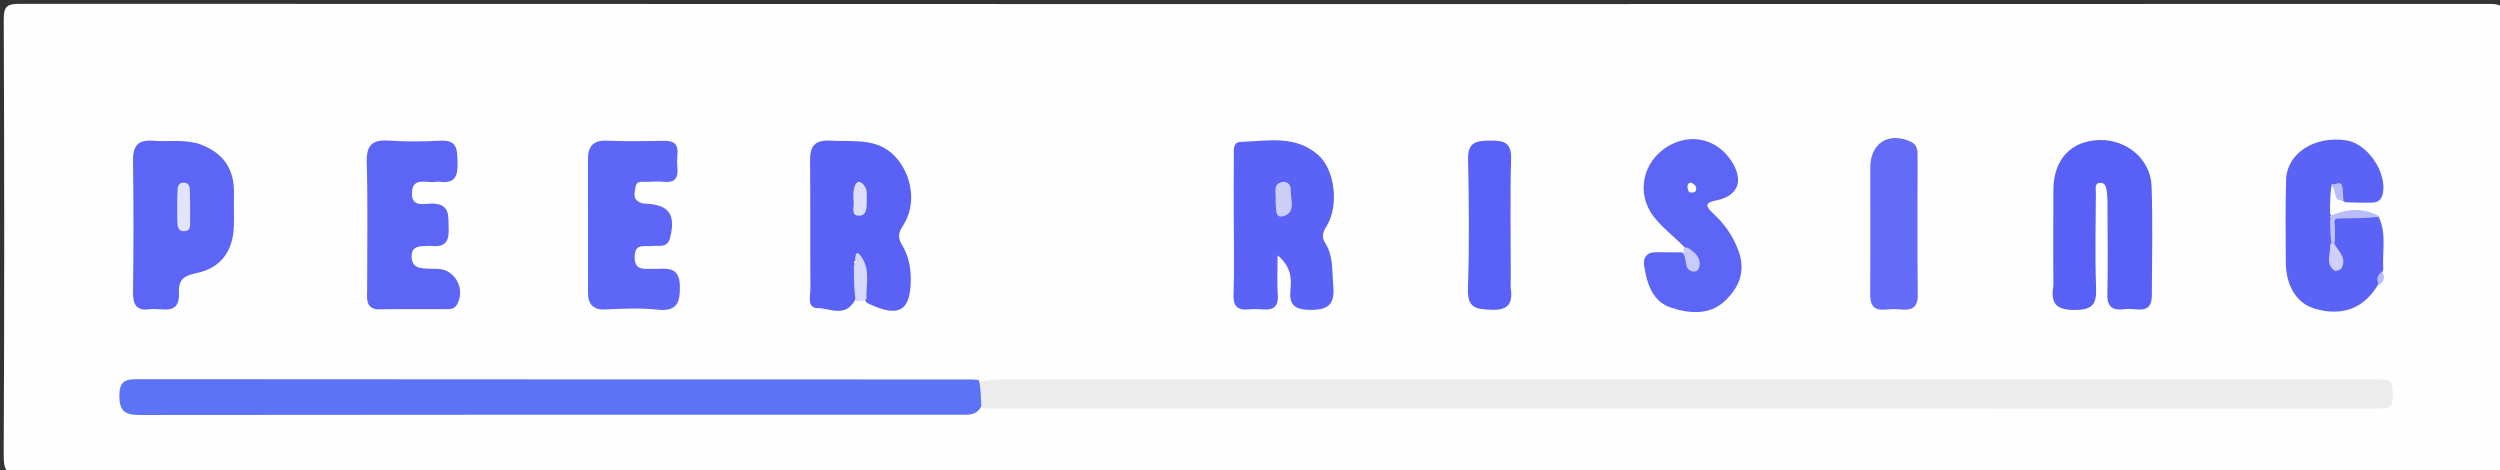<svg version="1.1" id="Layer_1" xmlns="http://www.w3.org/2000/svg" xmlns:xlink="http://www.w3.org/1999/xlink" x="0px" y="0px"
	 width="100%" viewBox="0 0 606 114" enable-background="new 0 0 606 114" xml:space="preserve">
<rect x="0" y="0" width="606" height="114" fill="#333333" stroke="none"/>
<path fill="#FEFEFF" opacity="1" stroke="none" 
	d="
M441,115 
	C295.55,115 150.601,114.975 5.651,115.124 
	C1.39,115.129 0.878,114.007 0.898,110.154 
	C1.072,75 1.056,39.845 0.908,4.691 
	C0.894,1.423 1.825,0.932 4.806,0.933 
	C204.237,1.007 403.668,1.005 603.099,0.951 
	C605.87,0.95 607.124,1.097 607.107,4.597 
	C606.932,40.25 606.944,75.905 607.097,111.558 
	C607.111,114.705 606.264,115.074 603.443,115.069 
	C549.462,114.976 495.481,115 441,115 
z"/>
<path fill="#ECECEC" opacity="1" stroke="none" 
	d="
M237.462,92.528 
	C239.389,92.102 241.053,92.007 242.717,92.007 
	C353.148,92 463.579,92 574.01,92.003 
	C575.342,92.003 576.681,91.964 578.005,92.077 
	C580.169,92.261 579.996,93.962 579.99,95.445 
	C579.985,96.908 580.245,98.647 578.117,98.912 
	C576.803,99.075 575.457,99.008 574.125,99.008 
	C462.362,99.008 350.598,99.005 238.358,98.994 
	C236.345,97.105 236.492,95.036 237.462,92.528 
z"/>
<path fill="#5D73F6" opacity="1" stroke="none" 
	d="
M237.278,92.118 
	C237.756,94.144 237.787,96.137 237.85,98.557 
	C236.616,100.787 234.716,100.528 232.891,100.528 
	C166.58,100.527 100.269,100.504 33.958,100.591 
	C30.406,100.595 28.929,99.823 28.936,95.912 
	C28.942,92.316 30.455,91.907 33.403,91.91 
	C100.714,91.971 168.024,91.966 235.335,91.979 
	C235.833,91.979 236.332,92.048 237.278,92.118 
z"/>
<path fill="#5A62F6" opacity="1" stroke="none" 
	d="
M207.273,72.722 
	C204.848,77.105 201.126,74.682 198.239,74.687 
	C195.489,74.693 196.463,71.623 196.446,69.849 
	C196.348,59.544 196.469,49.237 196.36,38.933 
	C196.322,35.361 197.546,33.872 201.318,34.093 
	C207.188,34.438 213.322,33.17 217.737,38.823 
	C221.204,43.263 222.008,49.642 219.061,54.407 
	C218.002,56.12 217.34,57.248 218.683,59.428 
	C220.184,61.867 220.822,64.861 220.775,67.989 
	C220.662,75.5 217.791,77.17 210.1,73.391 
	C207.992,70.638 209.176,67.717 208.432,65.17 
	C208.274,65.239 208.282,65.697 208.295,65.967 
	C208.289,68.332 208.641,70.477 207.273,72.722 
z"/>
<path fill="#5A63F6" opacity="1" stroke="none" 
	d="
M299.061,52.001 
	C299.063,47.015 299.023,42.527 299.089,38.041 
	C299.11,36.636 298.688,34.47 300.702,34.4 
	C307.23,34.17 314.117,32.629 319.686,37.711 
	C323.596,41.28 324.585,49.897 321.591,54.788 
	C320.628,56.361 320.234,57.325 321.323,59.073 
	C323.228,62.132 322.867,65.75 323.184,69.223 
	C323.602,73.796 322.006,75.199 317.393,75.108 
	C313.446,75.031 312.468,73.611 312.816,70.132 
	C313.096,67.324 312.893,64.583 309.695,61.895 
	C309.695,65.574 309.523,68.487 309.735,71.372 
	C310.065,75.883 306.908,74.96 304.413,74.923 
	C301.98,74.887 298.848,76.024 299.01,71.443 
	C299.234,65.136 299.063,58.816 299.061,52.001 
z"/>
<path fill="#5860F6" opacity="1" stroke="none" 
	d="
M497.725,67.926 
	C497.727,60.269 497.689,53.103 497.741,45.938 
	C497.794,38.66 502.005,34.152 508.829,33.95 
	C515.496,33.752 521.327,38.592 521.545,45.157 
	C521.838,53.979 521.659,62.818 521.601,71.649 
	C521.57,76.514 517.77,74.59 515.324,74.915 
	C512.791,75.253 510.745,74.985 510.825,71.455 
	C510.988,64.294 510.875,57.126 510.859,49.961 
	C510.857,48.797 510.848,47.622 510.693,46.473 
	C510.563,45.513 510.376,44.266 509.108,44.316 
	C507.639,44.373 508.045,45.744 508.04,46.613 
	C507.996,54.278 507.815,61.95 508.088,69.605 
	C508.227,73.499 507.505,75.098 503.048,75.135 
	C498.435,75.173 497.063,73.609 497.719,69.417 
	C497.77,69.091 497.725,68.751 497.725,67.926 
z"/>
<path fill="#5D65F6" opacity="1" stroke="none" 
	d="
M47.922,34.762 
	C54.06,36.839 56.839,40.833 56.712,46.902 
	C56.656,49.562 56.779,52.227 56.681,54.885 
	C56.456,60.975 53.499,64.996 47.546,66.22 
	C44.51,66.844 43.24,67.825 43.378,70.988 
	C43.628,76.718 39.156,74.535 36.283,74.955 
	C32.756,75.47 32.214,73.506 32.25,70.512 
	C32.375,60.035 32.405,49.554 32.24,39.078 
	C32.183,35.45 33.359,33.802 37.114,34.119 
	C40.581,34.411 44.099,33.764 47.922,34.762 
z"/>
<path fill="#5A63F6" opacity="1" stroke="none" 
	d="
M576.66,52.681 
	C578.536,56.828 577.425,60.879 577.705,65.294 
	C577.218,66.656 576.991,67.665 576.504,68.906 
	C573.044,74.803 567.745,76.755 561.106,74.828 
	C556.761,73.567 554.1,69.349 554.078,63.528 
	C554.053,56.871 553.95,50.209 554.155,43.557 
	C554.354,37.109 561.106,32.833 568.795,34.033 
	C573.875,34.827 578.572,41.732 577.62,46.801 
	C577.309,48.456 576.415,49.087 574.93,49.122 
	C572.934,49.169 570.937,49.124 568.496,49.037 
	C566.369,47.988 567.836,45.21 565.213,44.639 
	C564.838,46.871 564.795,49.055 564.794,51.704 
	C565.028,52.338 565.219,52.506 565.443,53.051 
	C565.492,54.92 565.482,56.412 565.485,58.26 
	C565.426,59.874 565.536,61.099 566.315,62.4 
	C565.886,61.087 565.355,60.004 565.516,58.405 
	C565.574,56.406 565.365,54.773 566.026,52.853 
	C569.638,51.659 572.95,51.807 576.66,52.681 
z"/>
<path fill="#5D66F6" opacity="1" stroke="none" 
	d="
M155.951,49.347 
	C162.149,49.474 163.839,51.873 162.462,57.537 
	C161.798,60.267 159.79,59.423 158.113,59.634 
	C156.325,59.858 153.918,58.81 153.839,62.186 
	C153.755,65.726 156.165,65.115 158.261,65.175 
	C161.289,65.26 164.734,64.193 164.805,69.426 
	C164.862,73.603 163.945,75.545 159.302,75.055 
	C155.187,74.621 150.983,74.81 146.833,75.012 
	C143.766,75.161 142.536,73.777 142.53,70.957 
	C142.51,60.139 142.513,49.322 142.521,38.505 
	C142.523,35.491 143.79,33.962 147.08,34.1 
	C151.731,34.294 156.398,34.208 161.056,34.139 
	C165.363,34.075 163.991,37.294 164.129,39.482 
	C164.269,41.698 164.812,44.458 160.944,44.077 
	C159.626,43.947 158.279,43.997 156.954,44.085 
	C155.882,44.157 154.339,43.629 154.075,45.246 
	C153.832,46.74 153.071,48.662 155.951,49.347 
z"/>
<path fill="#5D65F6" opacity="1" stroke="none" 
	d="
M88.993,70.777 
	C88.992,59.983 89.179,49.657 88.902,39.345 
	C88.788,35.069 90.317,33.794 94.37,34.081 
	C98.51,34.375 102.697,34.32 106.847,34.1 
	C110.926,33.884 110.814,36.387 110.907,39.254 
	C111.008,42.374 110.524,44.598 106.667,44.065 
	C106.341,44.02 105.993,44.009 105.671,44.069 
	C103.488,44.478 99.999,42.734 99.853,46.727 
	C99.714,50.526 103.042,49.229 105.092,49.35 
	C109.157,49.588 108.641,52.494 108.751,55.123 
	C108.858,57.707 108.518,59.882 105.104,59.644 
	C104.112,59.575 103.106,59.632 102.111,59.696 
	C100.817,59.781 99.892,60.342 99.786,61.777 
	C99.677,63.255 100.154,64.555 101.654,64.89 
	C103.09,65.21 104.621,65.129 106.112,65.172 
	C110.345,65.295 112.91,70.128 110.741,73.863 
	C109.997,75.142 108.776,74.93 107.667,74.938 
	C102.507,74.975 97.345,74.859 92.188,74.99 
	C89.364,75.061 88.794,73.576 88.993,70.777 
z"/>
<path fill="#5D65F6" opacity="1" stroke="none" 
	d="
M408.423,60.018 
	C405.789,57.32 402.938,55.201 400.85,52.493 
	C396.563,46.929 398.145,39.386 403.999,35.655 
	C409.663,32.046 416.358,33.593 419.88,39.324 
	C422.727,43.957 421.258,47.528 415.993,48.577 
	C413.457,49.082 413.219,49.853 415.169,51.644 
	C417.964,54.21 420.093,57.143 421.44,60.896 
	C423.264,65.977 421.377,69.839 418.108,72.951 
	C414.373,76.507 409.319,76.01 404.908,74.517 
	C400.567,73.047 399.249,68.775 398.556,64.579 
	C398.194,62.387 399.191,61.074 401.604,61.133 
	C403.431,61.179 405.261,61.152 407.533,61.162 
	C408.942,61.589 409.372,62.528 410.061,63.465 
	C410.126,61.992 408.963,61.346 408.423,60.018 
z"/>
<path fill="#646CF7" opacity="1" stroke="none" 
	d="
M453.35,44.086 
	C453.35,42.604 453.348,41.608 453.35,40.612 
	C453.364,34.72 457.761,31.915 463.134,34.318 
	C464.895,35.106 464.818,36.617 464.82,38.094 
	C464.837,49.213 464.741,60.333 464.866,71.451 
	C464.916,75.909 461.838,75.026 459.372,74.929 
	C456.876,74.83 453.296,76.314 453.334,71.457 
	C453.404,62.495 453.351,53.533 453.35,44.086 
z"/>
<path fill="#5961F6" opacity="1" stroke="none" 
	d="
M366.21,66.94 
	C366.209,68.262 366.119,69.105 366.225,69.923 
	C366.701,73.611 365.607,75.263 361.416,75.088 
	C357.691,74.932 355.674,74.616 355.827,70.02 
	C356.176,59.554 356.091,49.066 355.861,38.593 
	C355.771,34.457 357.824,34.117 361.094,34.085 
	C364.374,34.052 366.404,34.35 366.289,38.513 
	C366.031,47.819 366.209,57.137 366.21,66.94 
z"/>
<path fill="#D6D9FC" opacity="1" stroke="none" 
	d="
M207.417,73 
	C207.007,70.298 206.961,67.576 206.996,64.407 
	C207.191,63.817 207.305,63.674 207.275,63.298 
	C207.311,60.442 208.173,61.199 209.084,62.698 
	C210.89,65.669 209.919,68.963 210.032,72.569 
	C209.23,73.005 208.504,72.993 207.417,73 
z"/>
<path fill="#B9BDFA" opacity="1" stroke="none" 
	d="
M565.124,53.245 
	C564.813,52.975 564.724,52.569 564.781,52.369 
	C568.845,50.555 572.855,50.217 576.961,52.537 
	C573.703,52.92 570.354,52.918 566.555,52.975 
	C565.883,53.195 565.659,53.355 565.124,53.245 
z"/>
<path fill="#C8CBFB" opacity="1" stroke="none" 
	d="
M408.203,60.069 
	C408.735,59.917 409.22,60.066 409.606,60.35 
	C411.106,61.452 412.458,62.667 411.869,64.823 
	C411.671,65.551 411.064,65.935 410.382,65.814 
	C408.118,65.412 409.02,63.117 408.05,61.524 
	C408.021,60.922 408.066,60.677 408.203,60.069 
z"/>
<path fill="#B9BDFA" opacity="1" stroke="none" 
	d="
M565.166,44.937 
	C567.837,43.934 567.837,43.934 568.042,48.558 
	C565.412,48.925 566.511,46.311 565.166,44.937 
z"/>
<path fill="#B9BDFA" opacity="1" stroke="none" 
	d="
M576.708,69.052 
	C576.076,68.02 575.971,66.89 577.37,65.871 
	C578.122,66.932 578.138,68.039 576.708,69.052 
z"/>
<path fill="#DDDFFC" opacity="1" stroke="none" 
	d="
M206.902,46.266 
	C207.396,43.452 208.64,43.637 209.691,45.271 
	C210.238,46.12 210.088,47.473 210.096,48.6 
	C210.108,50.217 210.158,52.434 208.039,52.285 
	C206.137,52.151 207.136,49.942 206.905,48.645 
	C206.792,48.014 206.888,47.346 206.902,46.266 
z"/>
<path fill="#FEFEFF" opacity="1" stroke="none" 
	d="
M207.081,63.286 
	C207.283,63.222 207.448,63.37 207.574,63.547 
	C207.597,63.579 207.458,63.727 207.236,63.891 
	C207.078,63.96 207.03,63.508 207.081,63.286 
z"/>
<path fill="#CDCFFB" opacity="1" stroke="none" 
	d="
M309.183,48.743 
	C309.47,46.851 308.355,44.76 310.633,44.151 
	C311.865,43.822 312.944,44.627 312.882,46.07 
	C312.788,48.248 314.143,51.214 311.456,52.276 
	C308.901,53.285 309.43,50.622 309.183,48.743 
z"/>
<path fill="#E2E4FD" opacity="1" stroke="none" 
	d="
M42.956,49.136 
	C42.986,47.69 42.977,46.698 43.057,45.713 
	C43.135,44.768 43.663,44.208 44.664,44.277 
	C45.722,44.351 45.995,45.166 46.019,46 
	C46.091,48.475 46.129,50.953 46.08,53.428 
	C46.059,54.488 46.394,55.99 44.662,56.034 
	C43.037,56.075 43.014,54.728 42.981,53.555 
	C42.945,52.235 42.962,50.913 42.956,49.136 
z"/>
<path fill="#CED0FB" opacity="1" stroke="none" 
	d="
M565.673,58.761 
	C565.963,59.169 565.982,59.343 566.066,59.476 
	C567.157,61.19 568.862,62.776 567.543,65.06 
	C567.317,65.45 566.211,65.806 565.901,65.597 
	C563.676,64.103 564.866,61.835 564.845,59.416 
	C565.091,58.824 565.262,58.666 565.673,58.761 
z"/>
<path fill="#BFC3FA" opacity="1" stroke="none" 
	d="
M565.952,58.588 
	C565.913,59.014 565.417,59.001 565.169,58.992 
	C564.885,57.267 564.851,55.551 564.814,53.406 
	C565.028,52.983 565.244,52.991 565.783,53.017 
	C566.068,54.744 566.029,56.453 565.952,58.588 
z"/>
<path fill="#FEFEFF" opacity="1" stroke="none" 
	d="
M409.417,46.582 
	C408.918,45.502 408.833,44.631 409.672,44.27 
	C409.964,44.145 410.868,44.726 411.031,45.158 
	C411.448,46.266 410.935,46.929 409.417,46.582 
z"/>
</svg>